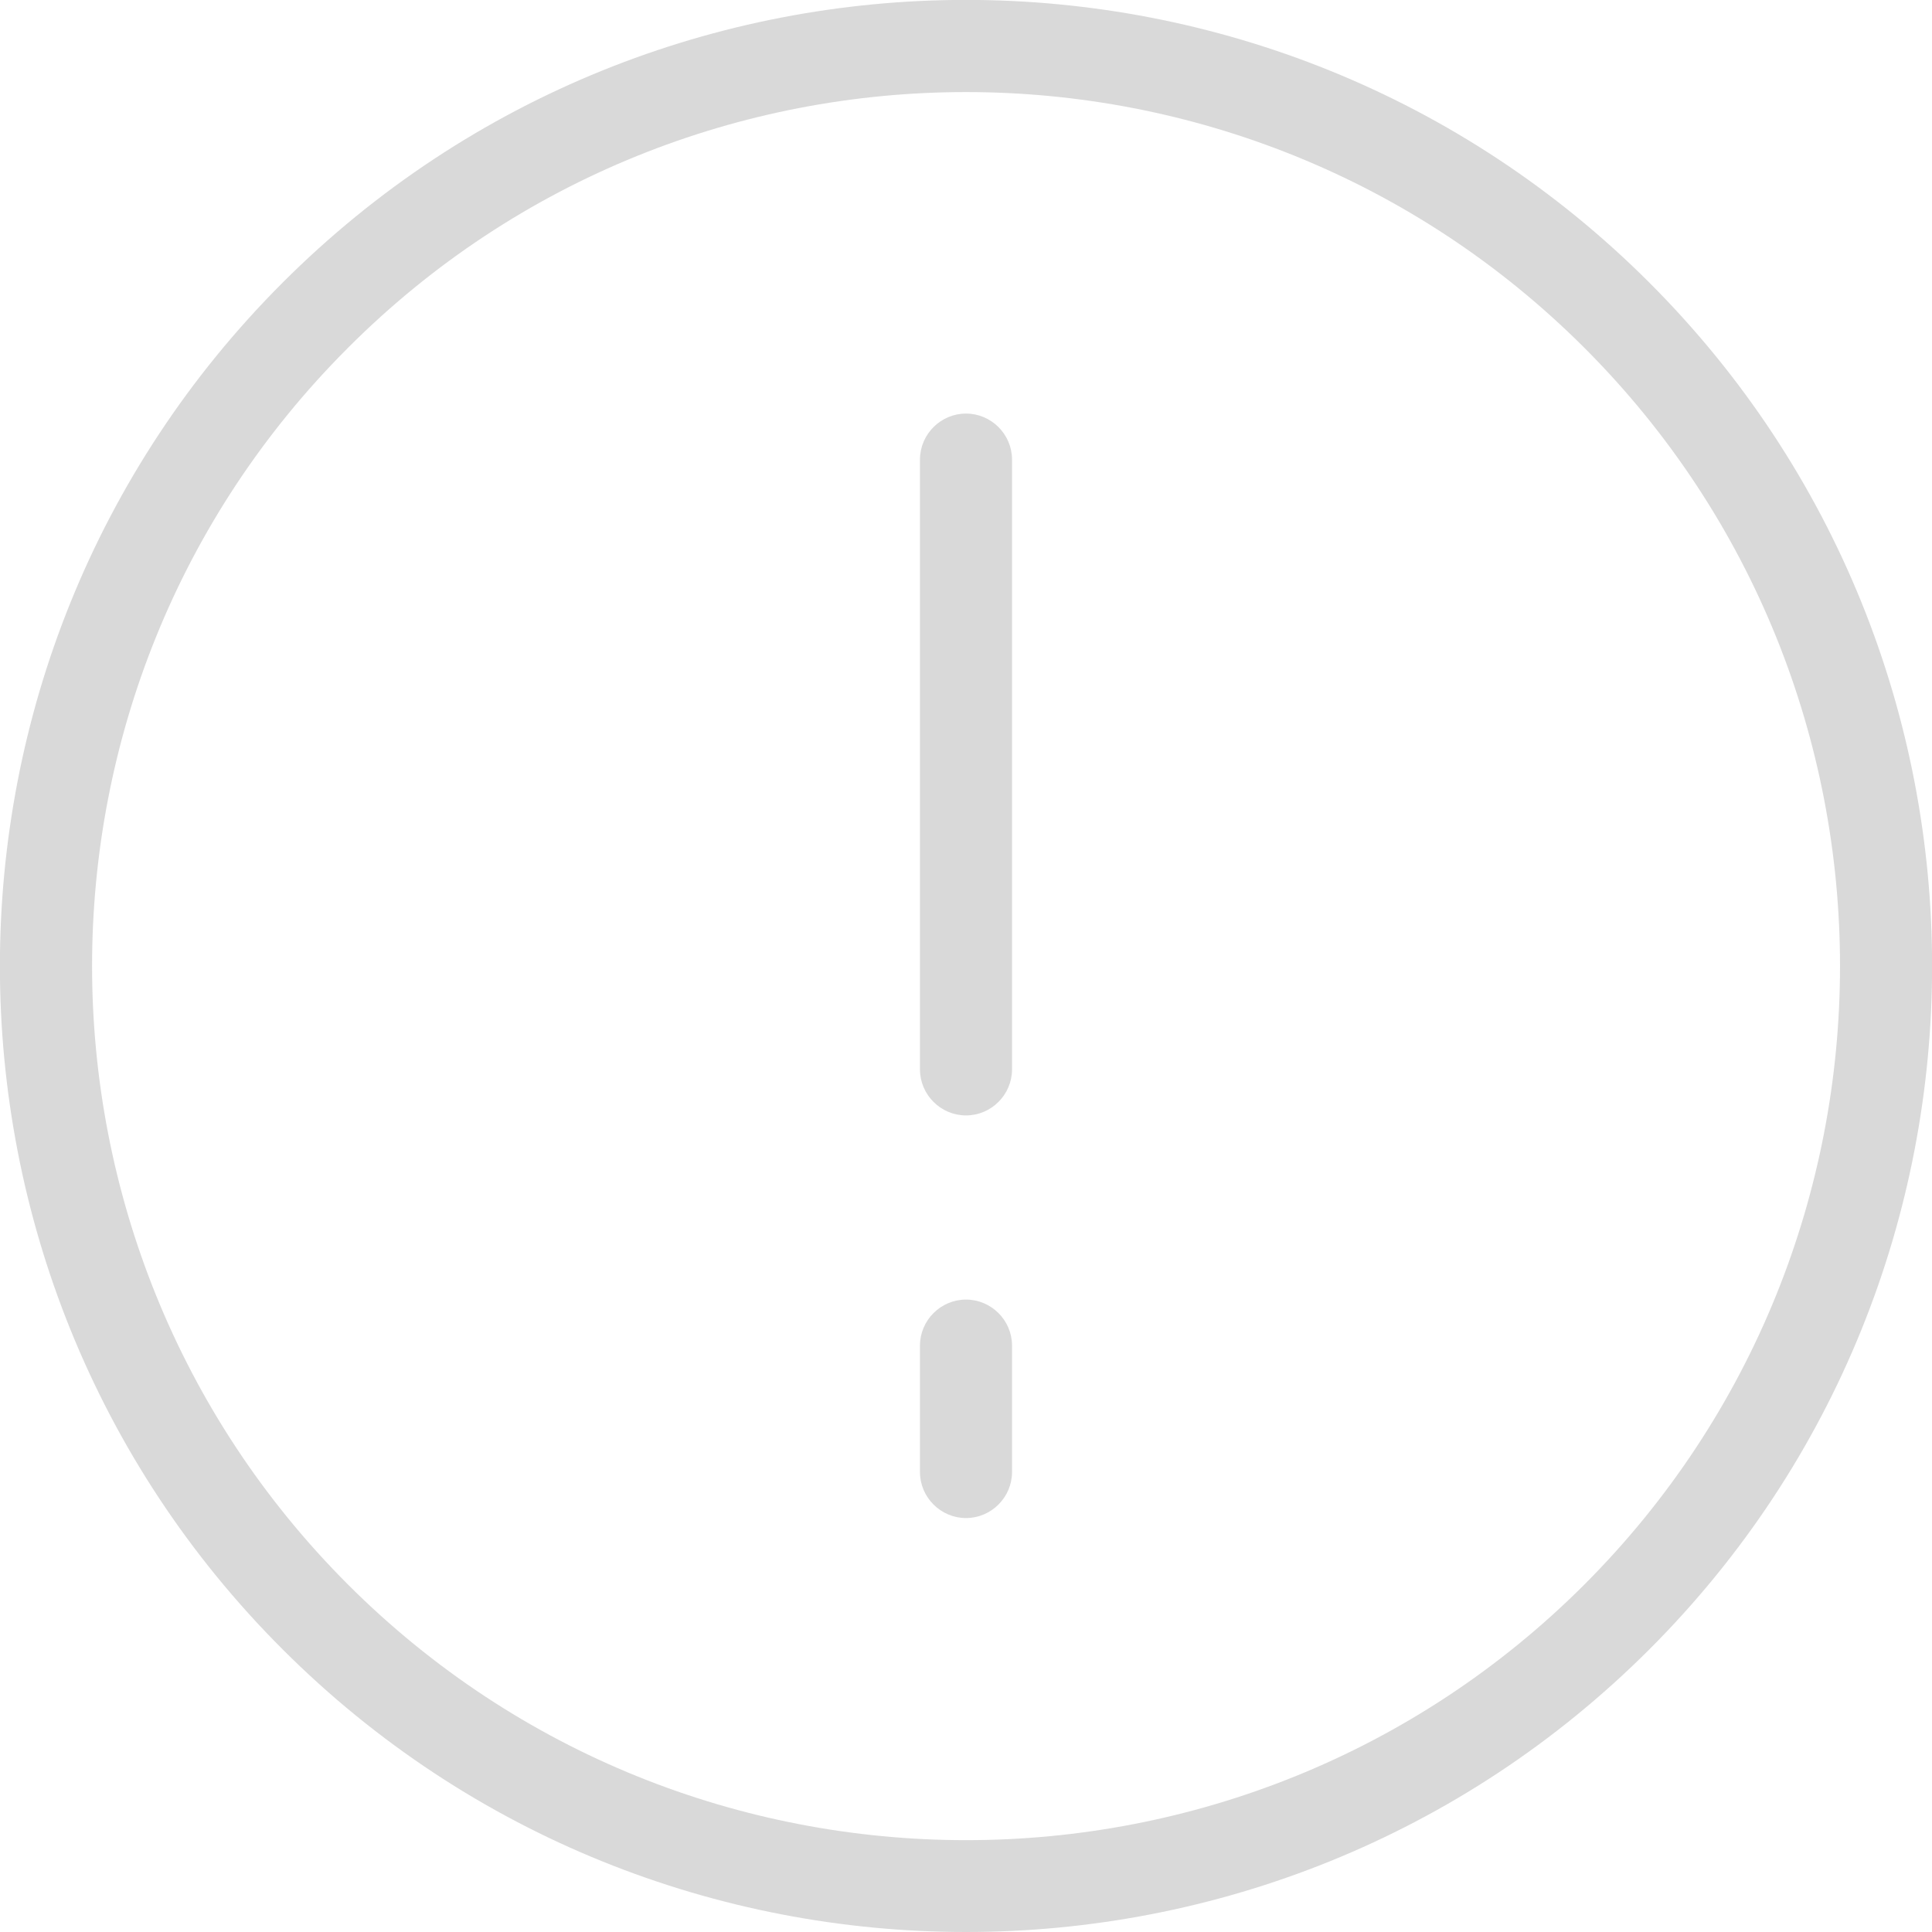 <?xml version="1.0" ?><svg id="Calque_1" style="enable-background:new 0 0 512 512;" version="1.1" viewBox="0 0 512 512" xml:space="preserve" xmlns="http://www.w3.org/2000/svg" xmlns:xlink="http://www.w3.org/1999/xlink"><style type="text/css">
	.st0{fill:#d9d9d9;}
</style><g id="XMLID_1_"><path class="st0" d="M437.1,74.9C337.2-25,174.8-25,74.9,74.9s-99.9,262.4,0,362.2C124.8,487,190.4,512,256,512   s131.2-25,181.1-74.9C537,337.2,537,174.8,437.1,74.9z M419.9,419.9c-90.4,90.4-237.4,90.3-327.7,0c-90.4-90.4-90.4-237.4,0-327.7   C137.3,47,196.7,24.4,256,24.4c59.3,0,118.7,22.6,163.9,67.8C510.2,182.5,510.2,329.5,419.9,419.9z" id="XMLID_9_"/><path class="st0" d="M256,109.6c-6.7,0-12.2,5.5-12.2,12.2v161.6c0,6.7,5.5,12.2,12.2,12.2   c6.7,0,12.2-5.5,12.2-12.2V121.8C268.2,115.1,262.7,109.6,256,109.6z" id="XMLID_10_"/><path class="st0" d="M256,344.4c-6.7,0-12.2,5.5-12.2,12.2v33.5c0,6.7,5.5,12.2,12.2,12.2c6.7,0,12.2-5.5,12.2-12.2   v-33.5C268.2,349.9,262.7,344.4,256,344.4z" id="XMLID_11_"/></g></svg>